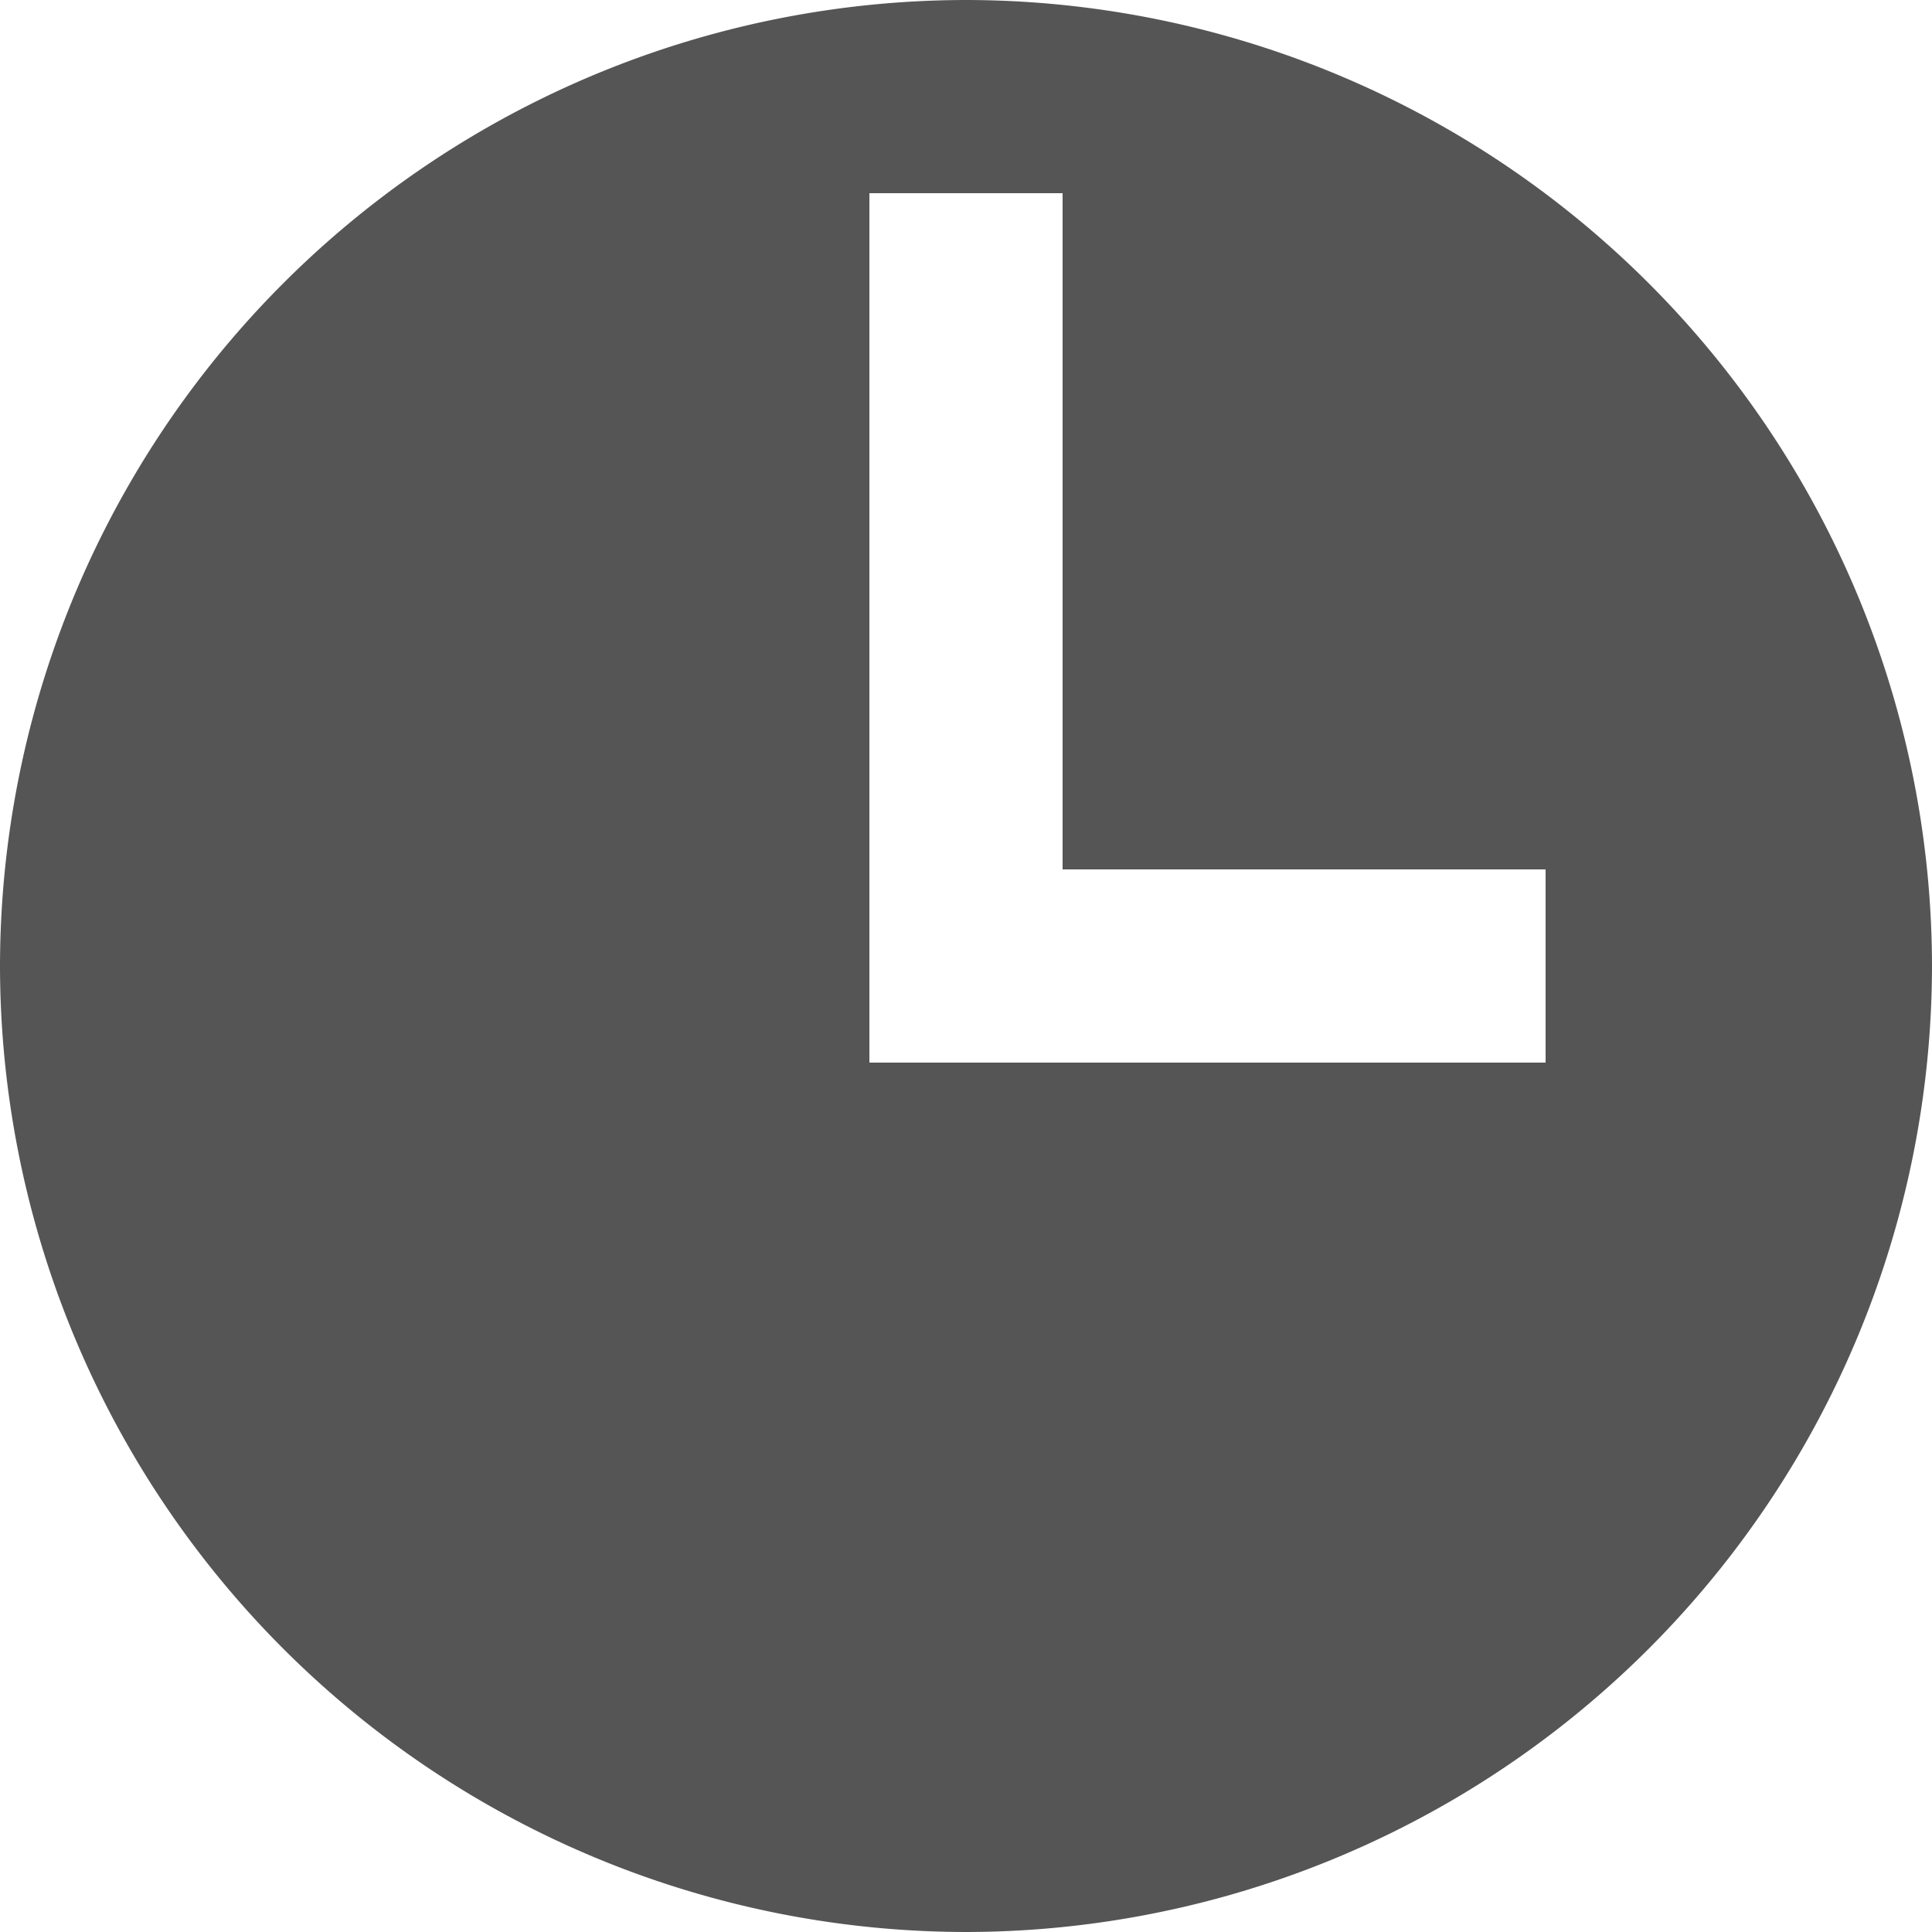 <svg xmlns="http://www.w3.org/2000/svg" viewBox="0 0 10 10">
  <path fill="#555" d="M5 10a5.006 5.006 0 0 1-5-5 5.006 5.006 0 0 1 5-5 5.006 5.006 0 0 1 5 5 5.006 5.006 0 0 1-5 5zm-.5-9v4.5H8v-1H5.5V1z" />
</svg>